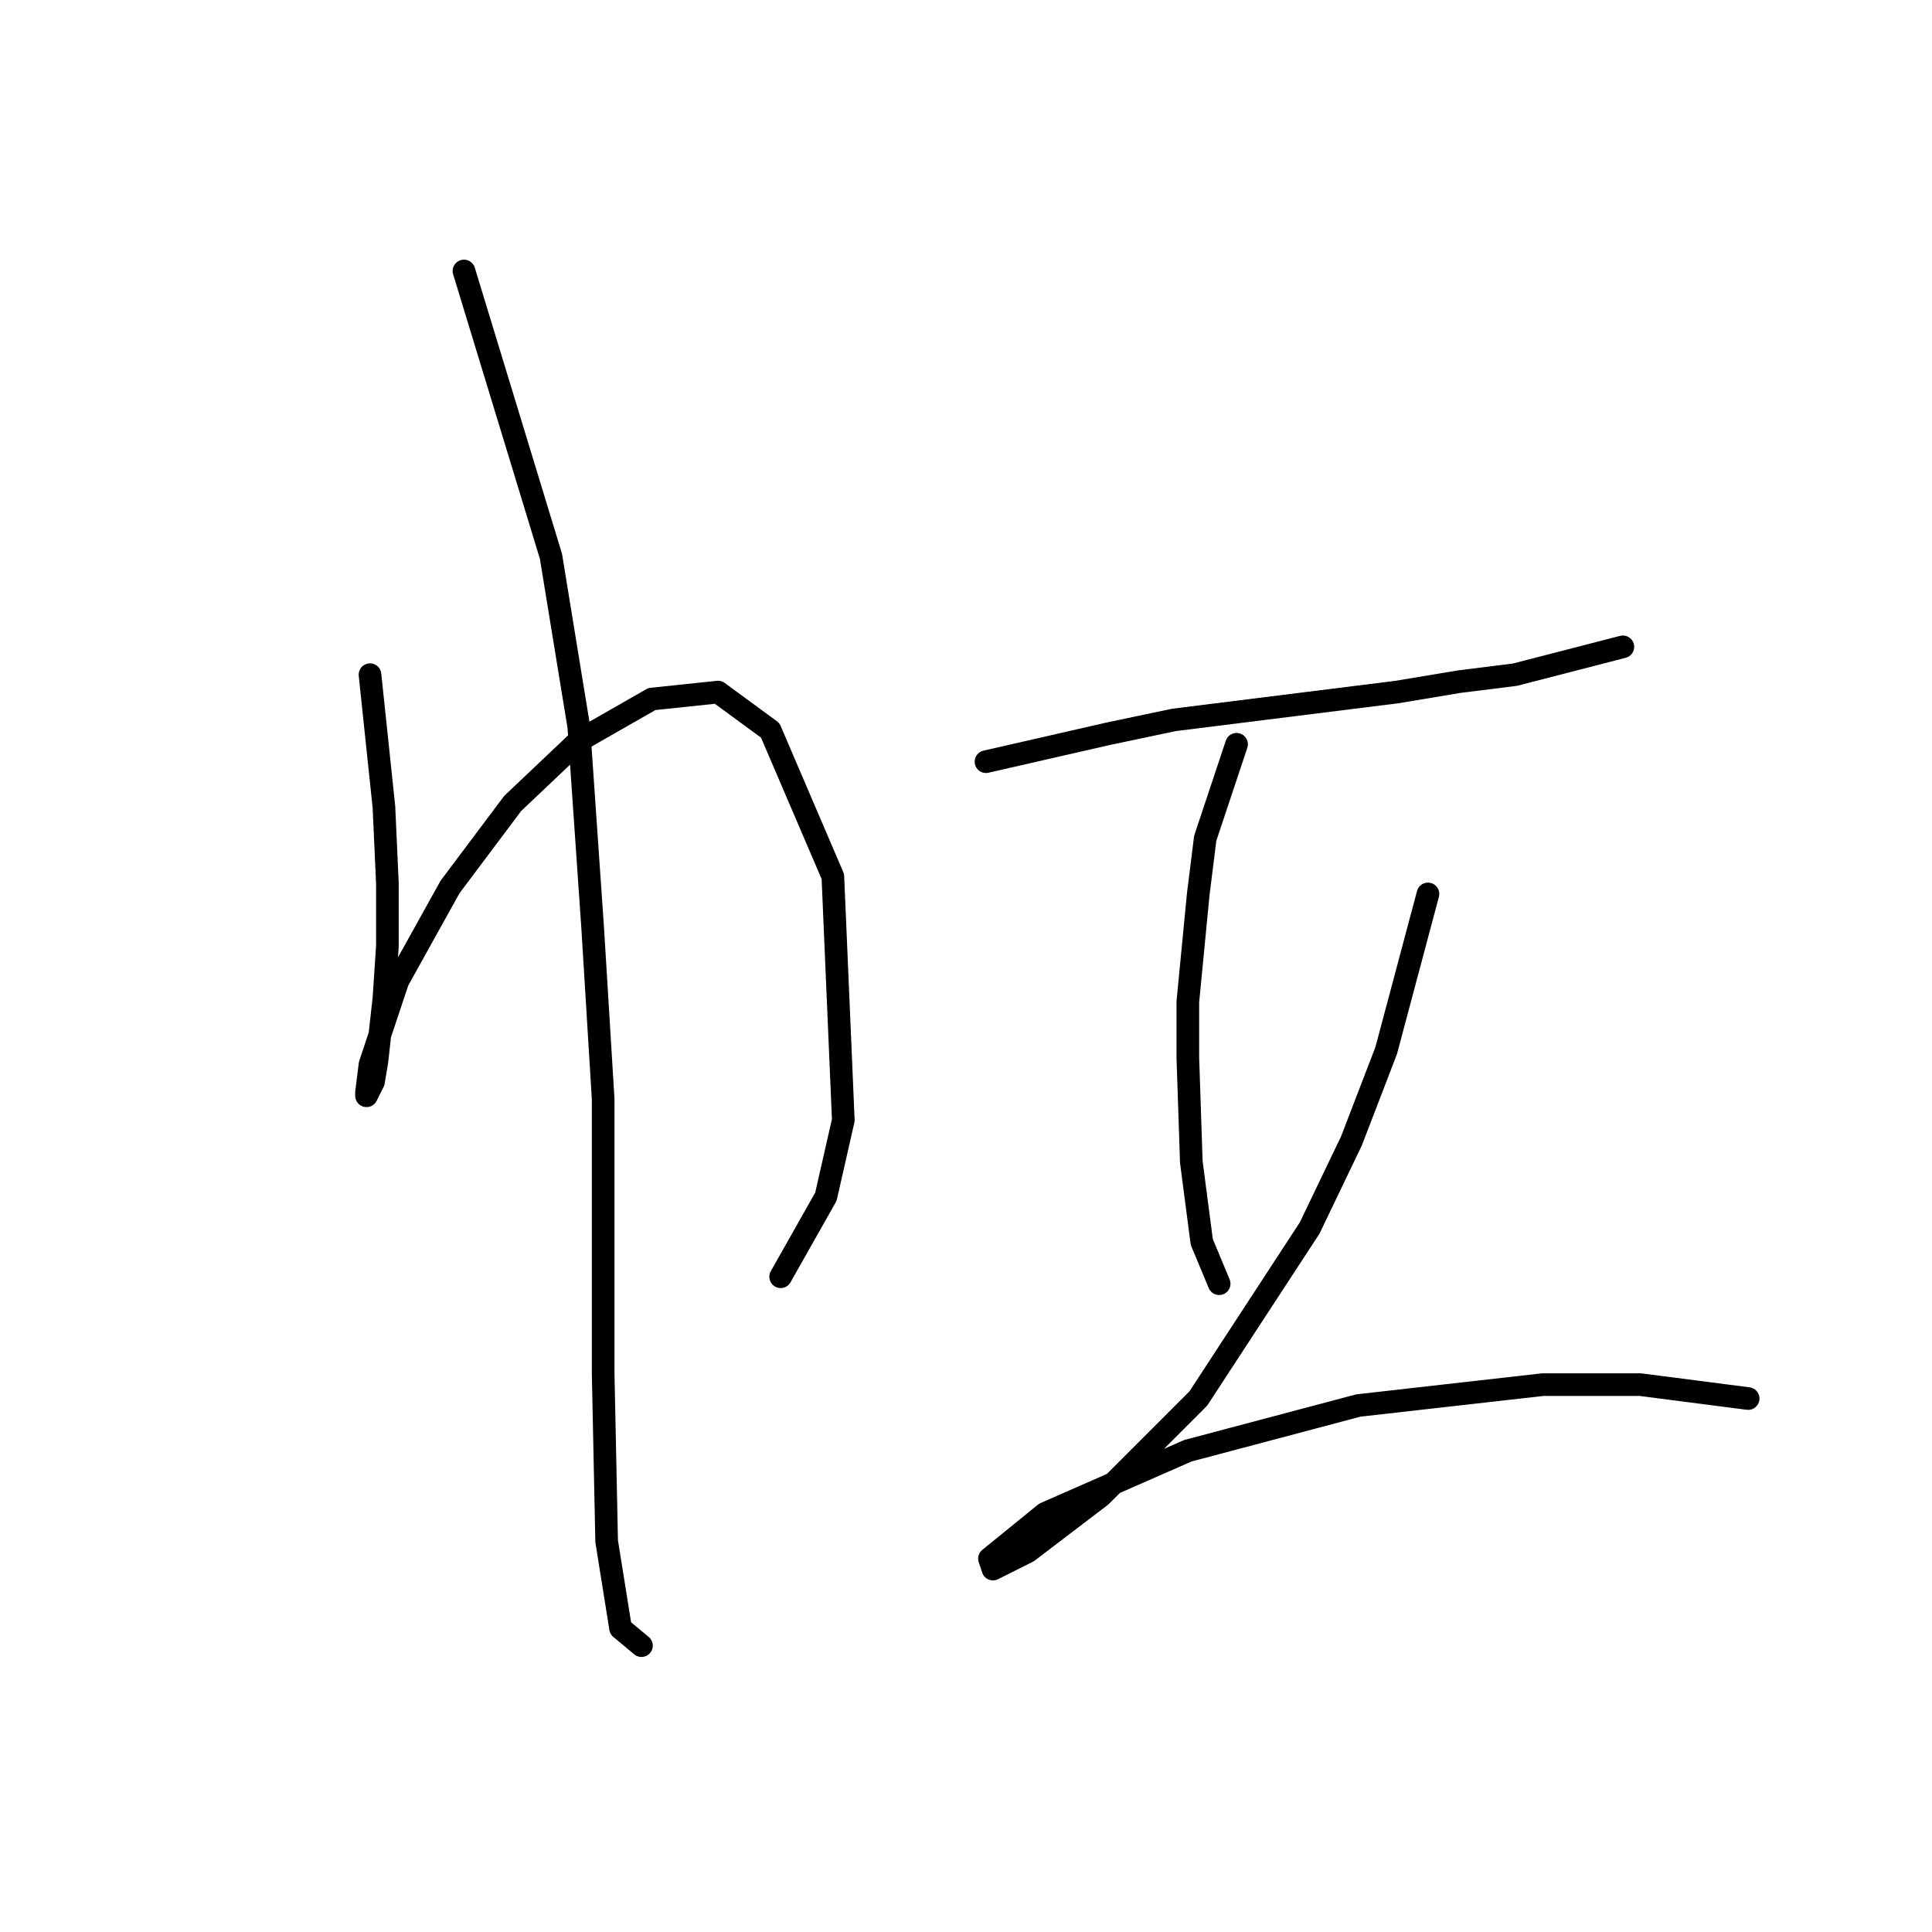 <?xml version="1.0" standalone="no"?>
    <svg width="256" height="256" xmlns="http://www.w3.org/2000/svg" version="1.1">
    <polyline stroke="black" stroke-width="3" stroke-linecap="round" fill="transparent" stroke-linejoin="round" points="49.027 89.398 50.872 106.922 51.333 117.067 51.333 125.367 50.872 132.284 49.949 140.585 49.488 143.351 48.566 145.196 48.566 144.735 49.027 141.046 52.716 129.978 59.633 117.528 67.934 106.46 76.695 98.16 86.379 92.626 95.141 91.704 102.058 96.777 110.358 116.144 111.742 148.424 109.436 158.569 103.441 169.175 103.441 169.175 " />
        <polyline stroke="black" stroke-width="3" stroke-linecap="round" fill="transparent" stroke-linejoin="round" points="61.478 35.906 73.006 73.72 76.695 96.315 78.54 123.061 79.923 145.657 79.923 182.087 80.384 204.222 82.229 215.75 84.996 218.056 84.996 218.056 " />
        <polyline stroke="black" stroke-width="3" stroke-linecap="round" fill="transparent" stroke-linejoin="round" points="130.648 100.927 146.788 97.238 155.55 95.393 185.063 91.704 193.363 90.321 200.741 89.398 215.037 85.709 215.037 85.709 " />
        <polyline stroke="black" stroke-width="3" stroke-linecap="round" fill="transparent" stroke-linejoin="round" points="163.85 98.621 159.7 111.072 158.778 118.45 157.394 132.745 157.394 140.124 157.855 153.958 159.239 164.564 161.545 170.097 161.545 170.097 " />
        <polyline stroke="black" stroke-width="3" stroke-linecap="round" fill="transparent" stroke-linejoin="round" points="189.213 118.45 183.679 139.201 179.068 151.191 173.534 162.719 158.778 185.315 145.866 198.227 136.182 205.605 131.571 207.911 131.109 206.527 138.488 200.533 157.394 192.232 179.99 186.237 204.43 183.47 217.342 183.47 231.638 185.315 231.638 185.315 " />
        </svg>